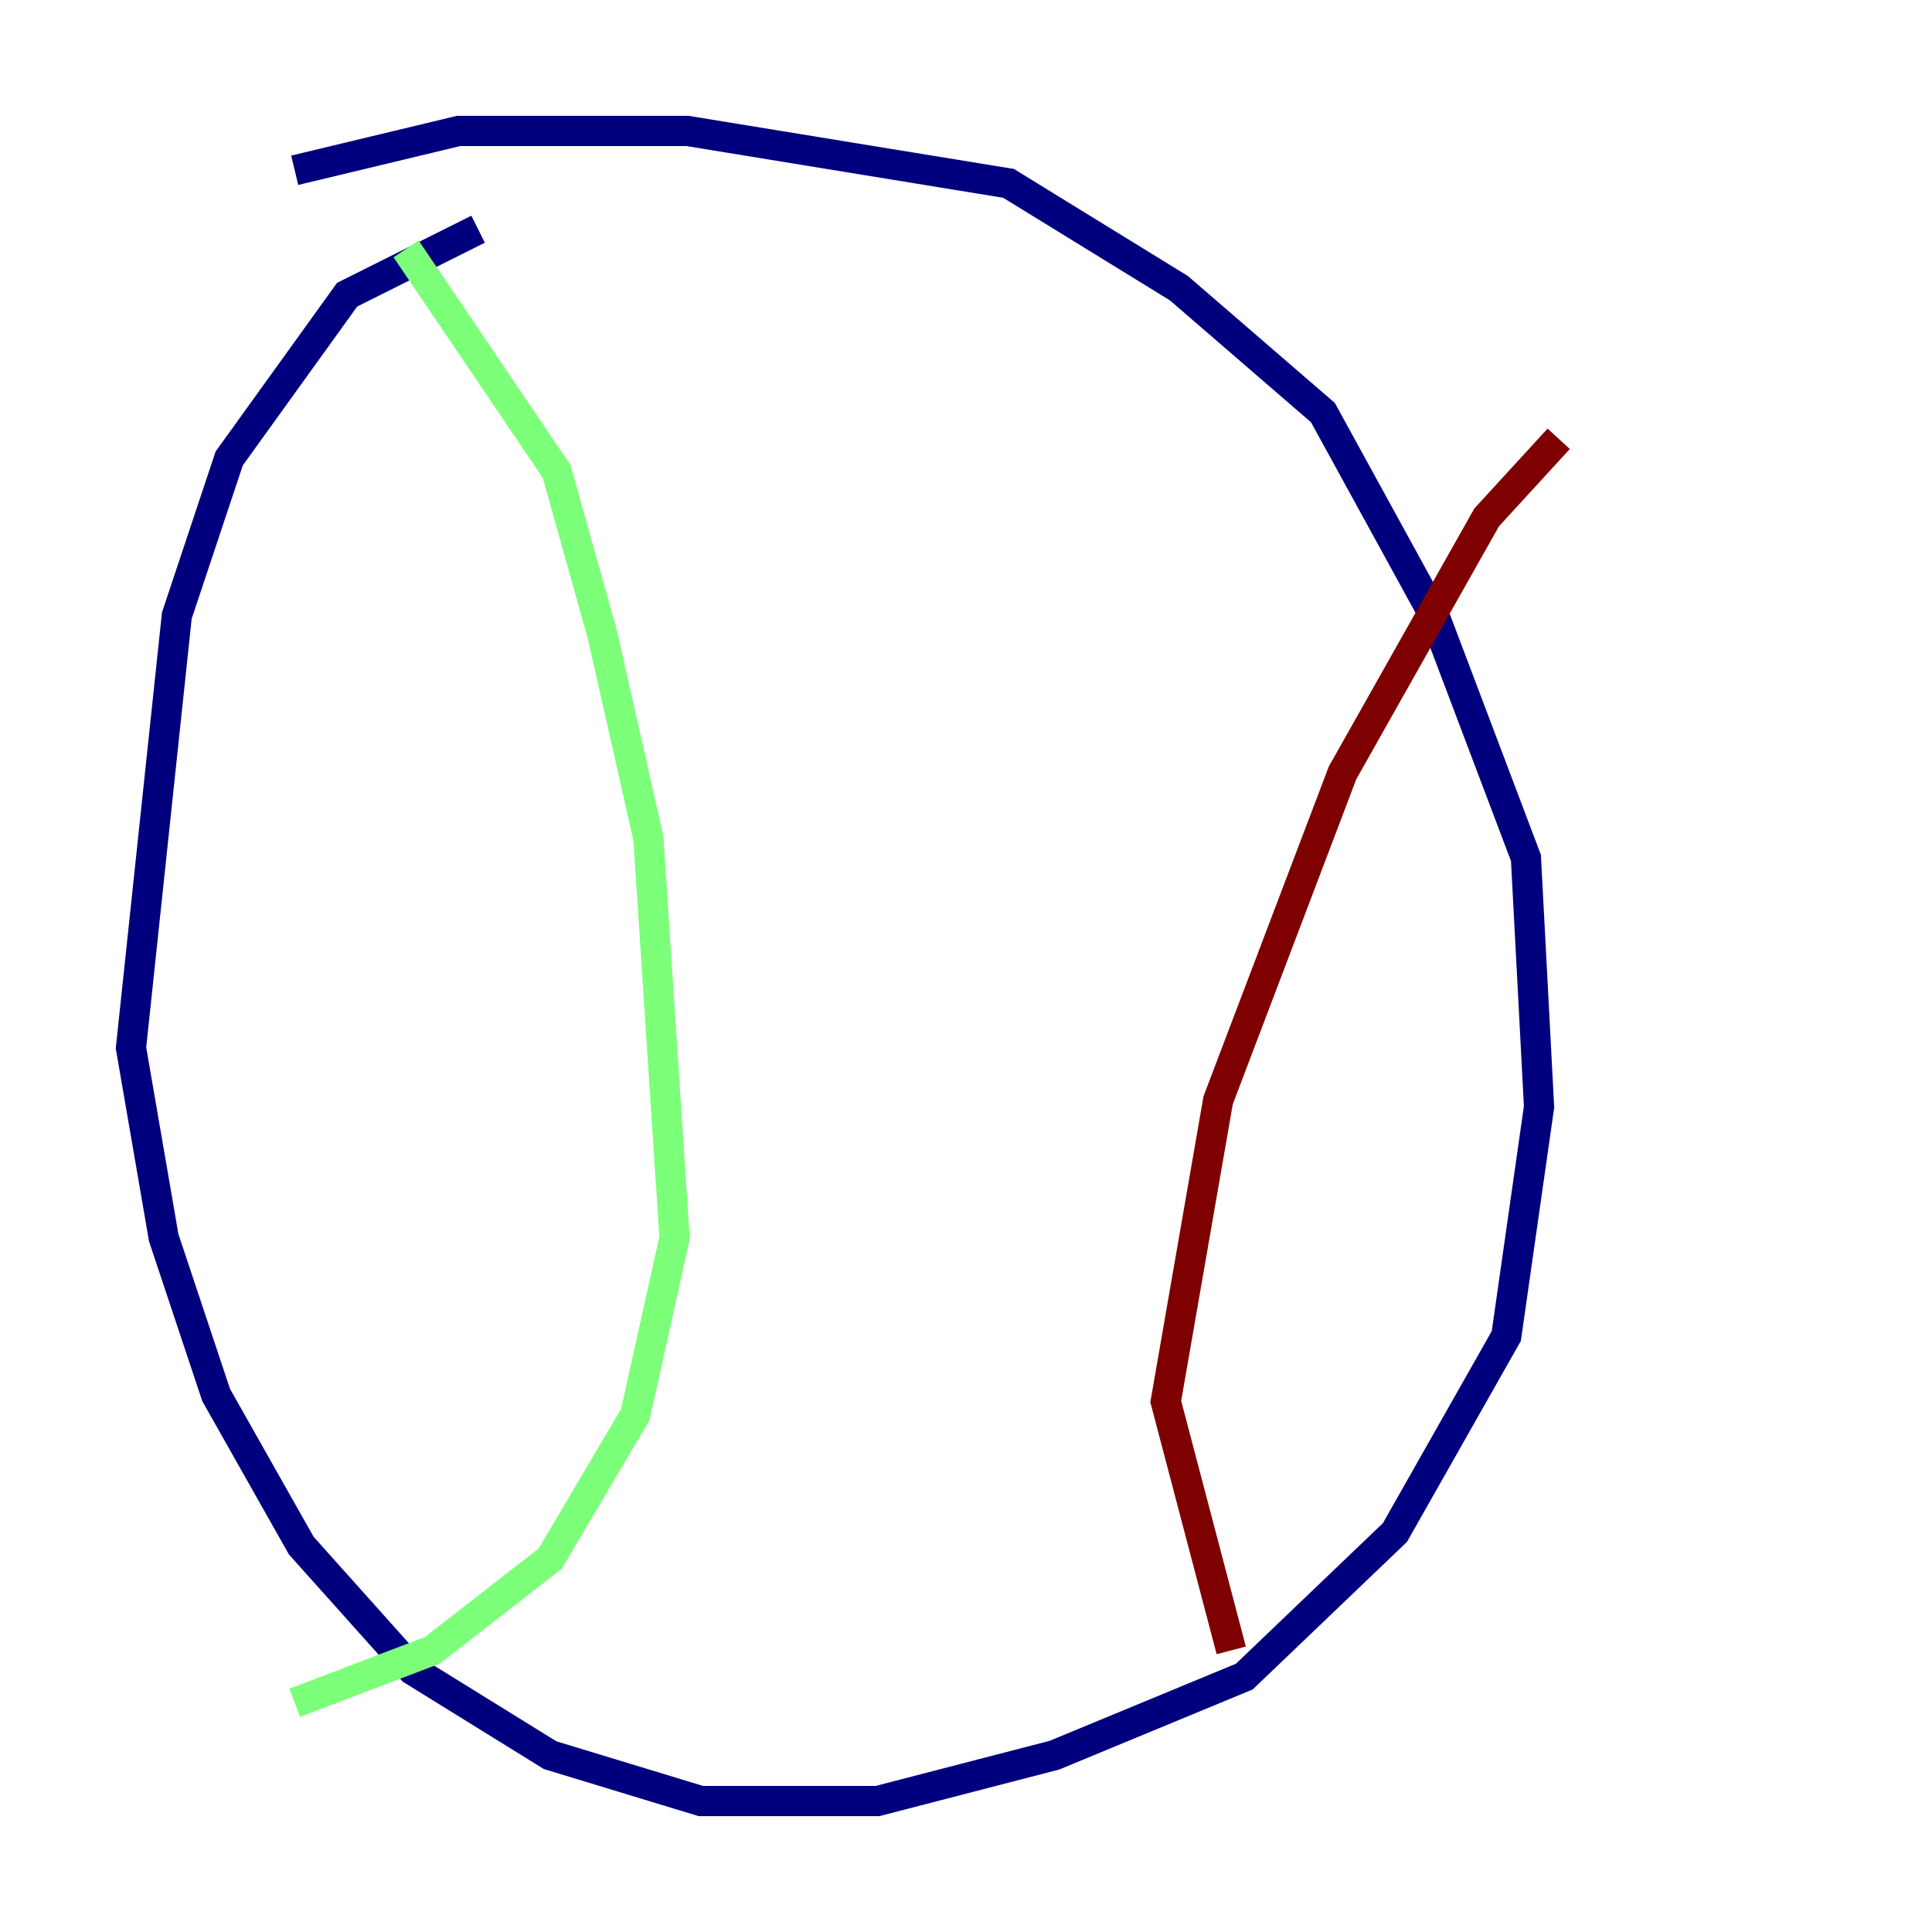 <?xml version="1.0" encoding="utf-8" ?>
<svg baseProfile="tiny" height="128" version="1.2" viewBox="0,0,128,128" width="128" xmlns="http://www.w3.org/2000/svg" xmlns:ev="http://www.w3.org/2001/xml-events" xmlns:xlink="http://www.w3.org/1999/xlink"><defs /><polyline fill="none" points="19.525,11.281 30.373,8.678 45.559,8.678 66.82,12.149 78.102,19.091 87.647,27.336 95.024,40.786 101.098,56.841 101.966,73.329 99.797,88.515 92.42,101.532 82.441,111.078 69.858,116.285 58.142,119.322 46.427,119.322 36.447,116.285 27.336,110.644 19.959,102.4 14.319,92.42 10.848,82.007 8.678,69.424 11.715,40.786 15.186,30.373 22.997,19.525 31.675,15.186" stroke="#00007f" stroke-width="2" /><polyline fill="none" points="26.902,16.488 36.881,31.241 39.919,42.088 42.956,55.539 44.691,82.007 42.088,93.722 36.447,103.268 28.637,109.342 19.525,112.814" stroke="#7cff79" stroke-width="2" /><polyline fill="none" points="103.268,29.071 98.495,34.278 88.949,51.2 80.705,72.895 77.234,92.854 81.573,109.342" stroke="#7f0000" stroke-width="2" /></svg>